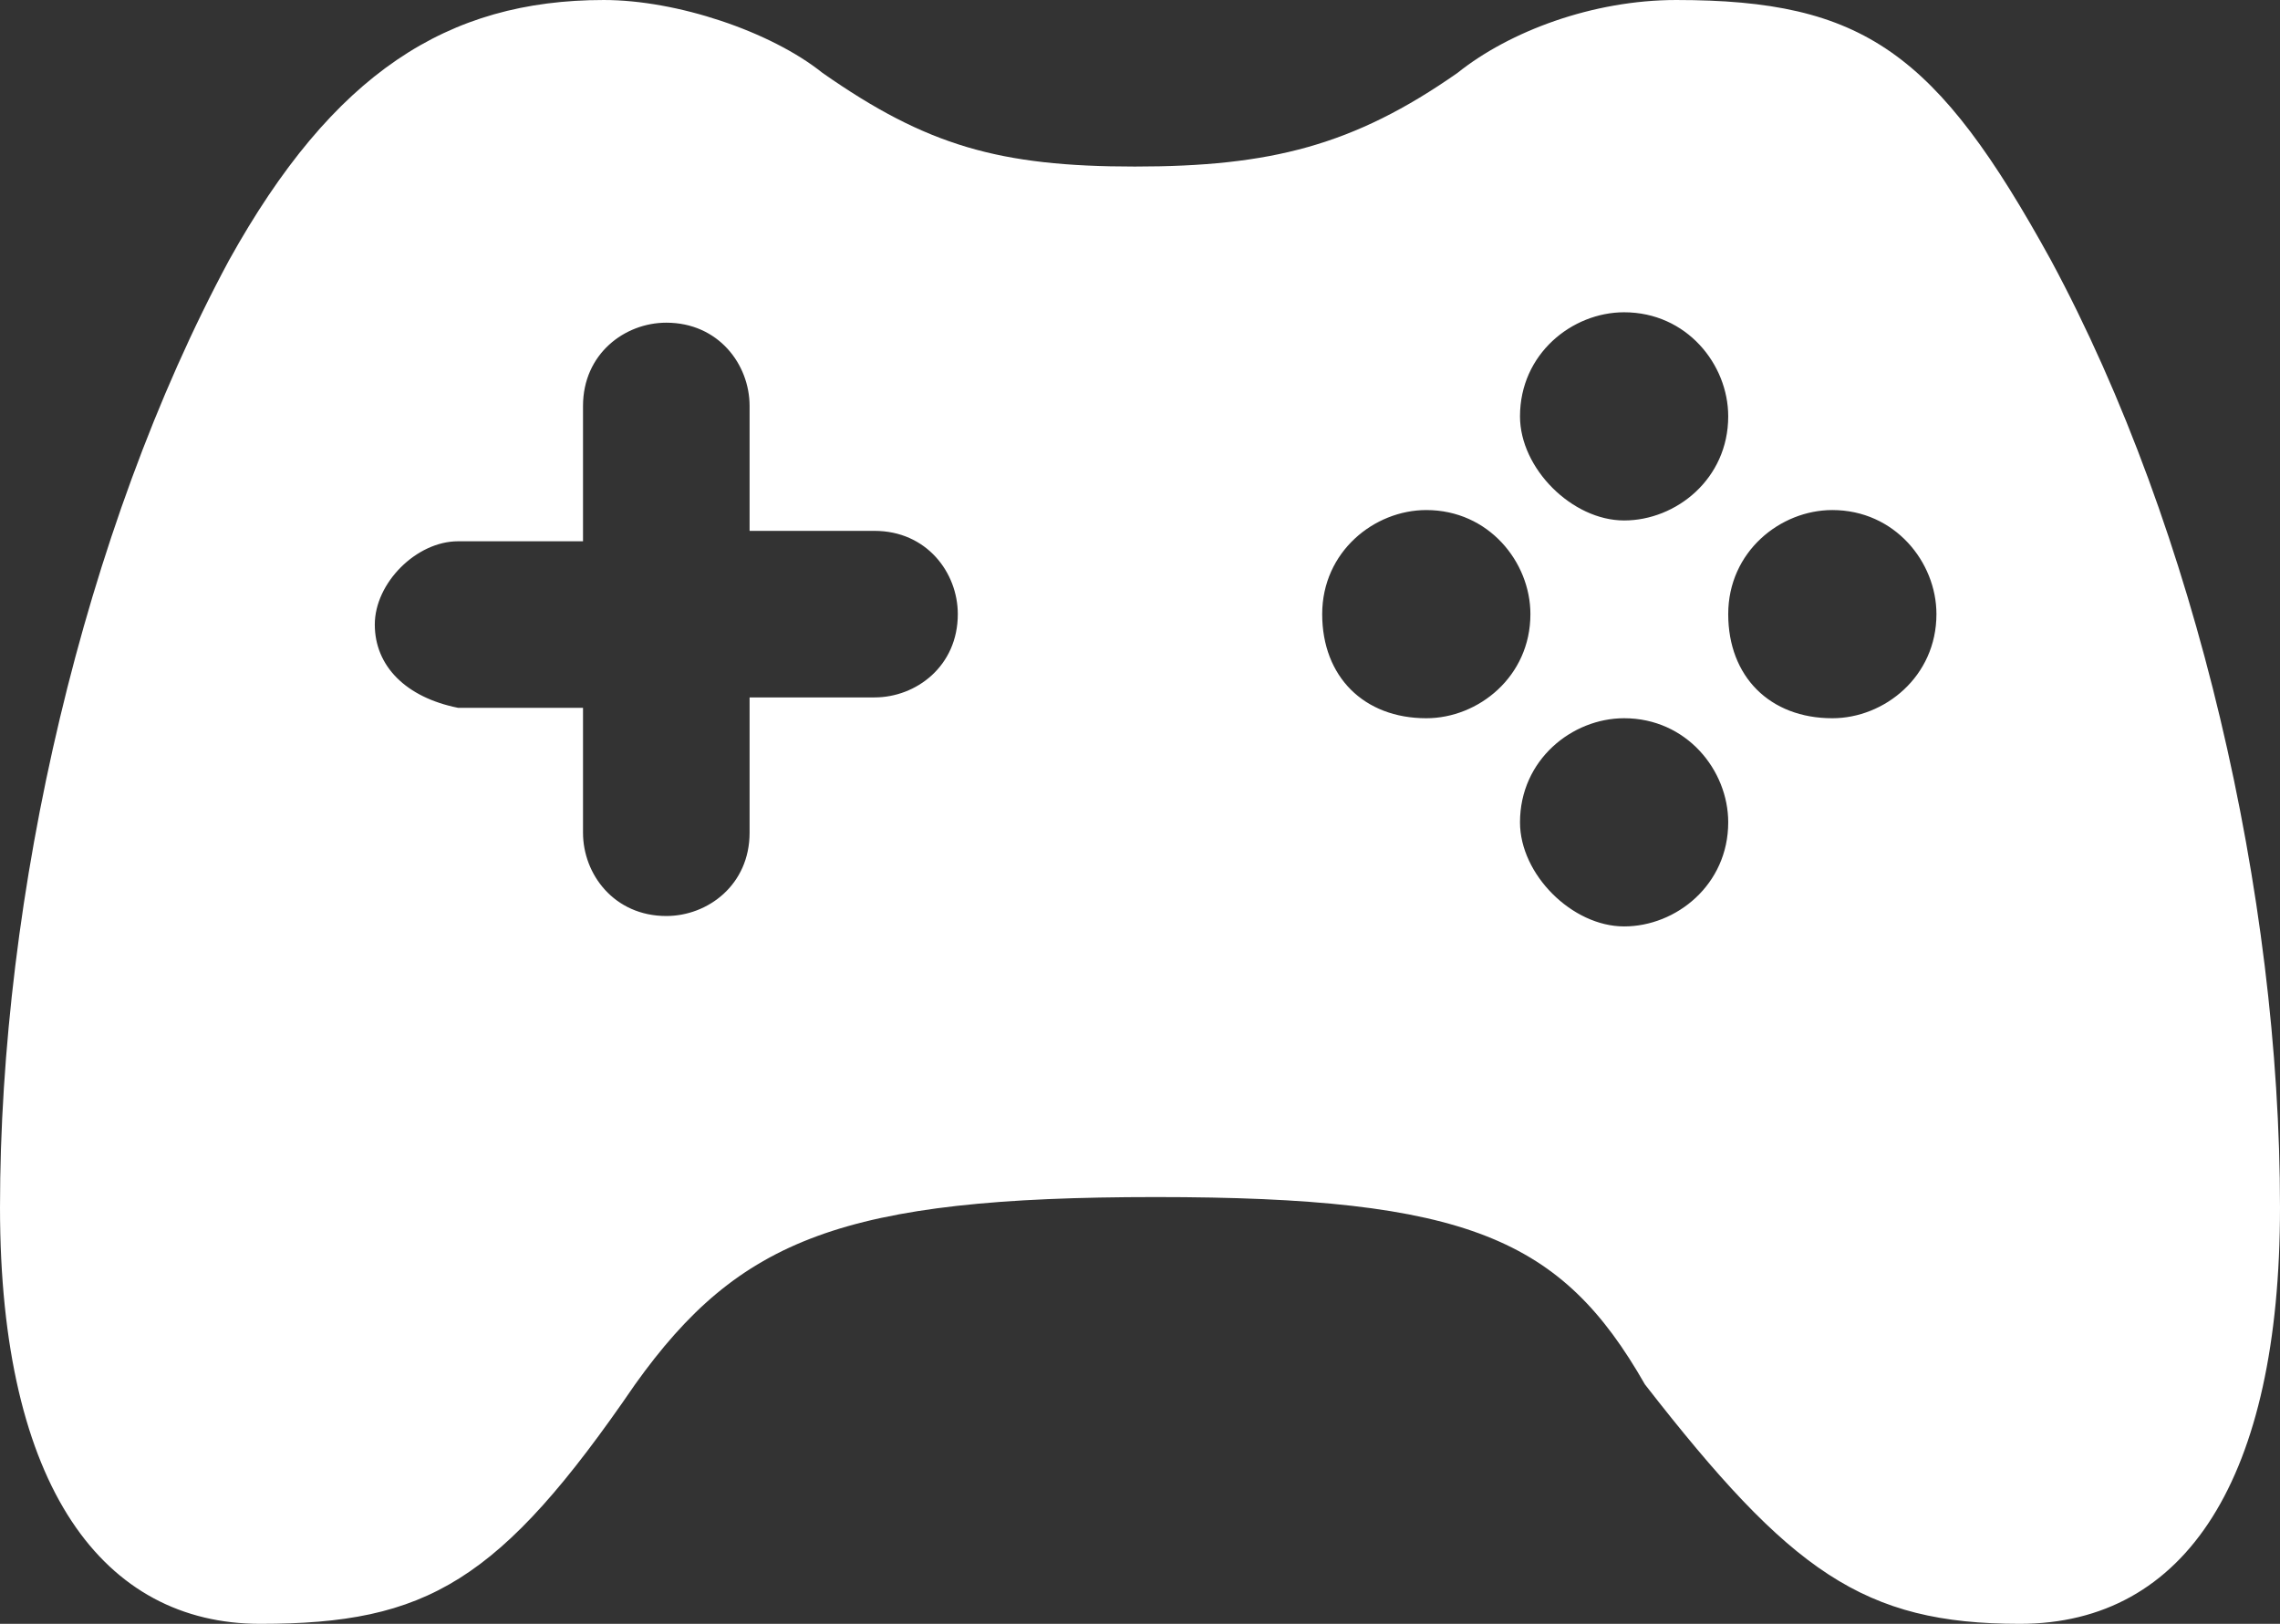 <?xml version="1.0" encoding="UTF-8"?>
<!-- Generator: Adobe Illustrator 19.0.0, SVG Export Plug-In . SVG Version: 6.00 Build 0)  -->
<svg version="1.1" id="Layer_1" xmlns="http://www.w3.org/2000/svg" xmlns:xlink="http://www.w3.org/1999/xlink" x="0px" y="0px" viewBox="-548.1 824.1 21.9 15.6" style="enable-background:new -548.1 824.1 21.9 15.6;" xml:space="preserve">
<rect x="-548.1" y="824.1" width="21.9" height="15.6" fill="#333333" stroke="none"/>
<style type="text/css">
	.st0{fill:#FFFFFF;}
</style>
<g>
	<path class="st0" d="M-540.9,829.2V828c0-0.4-0.3-0.8-0.8-0.8c-0.4,0-0.8,0.3-0.8,0.8c0,0,0,0,0,0.1v1.2h-1.2   c-0.4,0-0.8,0.4-0.8,0.8c0,0.4,0.3,0.7,0.8,0.8h1.2v1.2c0,0.4,0.3,0.8,0.8,0.8c0.4,0,0.8-0.3,0.8-0.8c0,0,0,0,0-0.1v-1.2h1.2   c0.4,0,0.8-0.3,0.8-0.8c0-0.4-0.3-0.8-0.8-0.8c0,0,0,0-0.1,0H-540.9L-540.9,829.2z M-537,835.6c-3,0-4,0.4-5,1.8   c-1.3,1.9-2,2.3-3.6,2.3c-1.5,0-2.5-1.3-2.5-4c0-3,0.8-6.5,2.2-9.1c1-1.8,2.1-2.5,3.6-2.5c0.7,0,1.6,0.3,2.1,0.7   c1,0.7,1.7,0.9,3,0.9s2.1-0.2,3.1-0.9c0.5-0.4,1.3-0.7,2.1-0.7c1.8,0,2.5,0.5,3.6,2.5c1.4,2.6,2.2,6.1,2.2,9.1c0,2.6-0.9,4-2.5,4   c-1.5,0-2.2-0.5-3.6-2.3C-533.1,836-534,835.6-537,835.6z M-532.5,829.1c0.5,0,1-0.4,1-1l0,0c0-0.5-0.4-1-1-1l0,0c-0.5,0-1,0.4-1,1   l0,0C-533.5,828.6-533,829.1-532.5,829.1z M-532.5,833c0.5,0,1-0.4,1-1l0,0c0-0.5-0.4-1-1-1l0,0c-0.5,0-1,0.4-1,1l0,0   C-533.5,832.5-533,833-532.5,833z M-534.4,831c0.5,0,1-0.4,1-1l0,0c0-0.5-0.4-1-1-1l0,0c-0.5,0-1,0.4-1,1l0,0   C-535.4,830.6-535,831-534.4,831z M-530.5,831c0.5,0,1-0.4,1-1l0,0c0-0.5-0.4-1-1-1l0,0c-0.5,0-1,0.4-1,1l0,0   C-531.5,830.6-531.1,831-530.5,831z"/>
</g>
</svg>